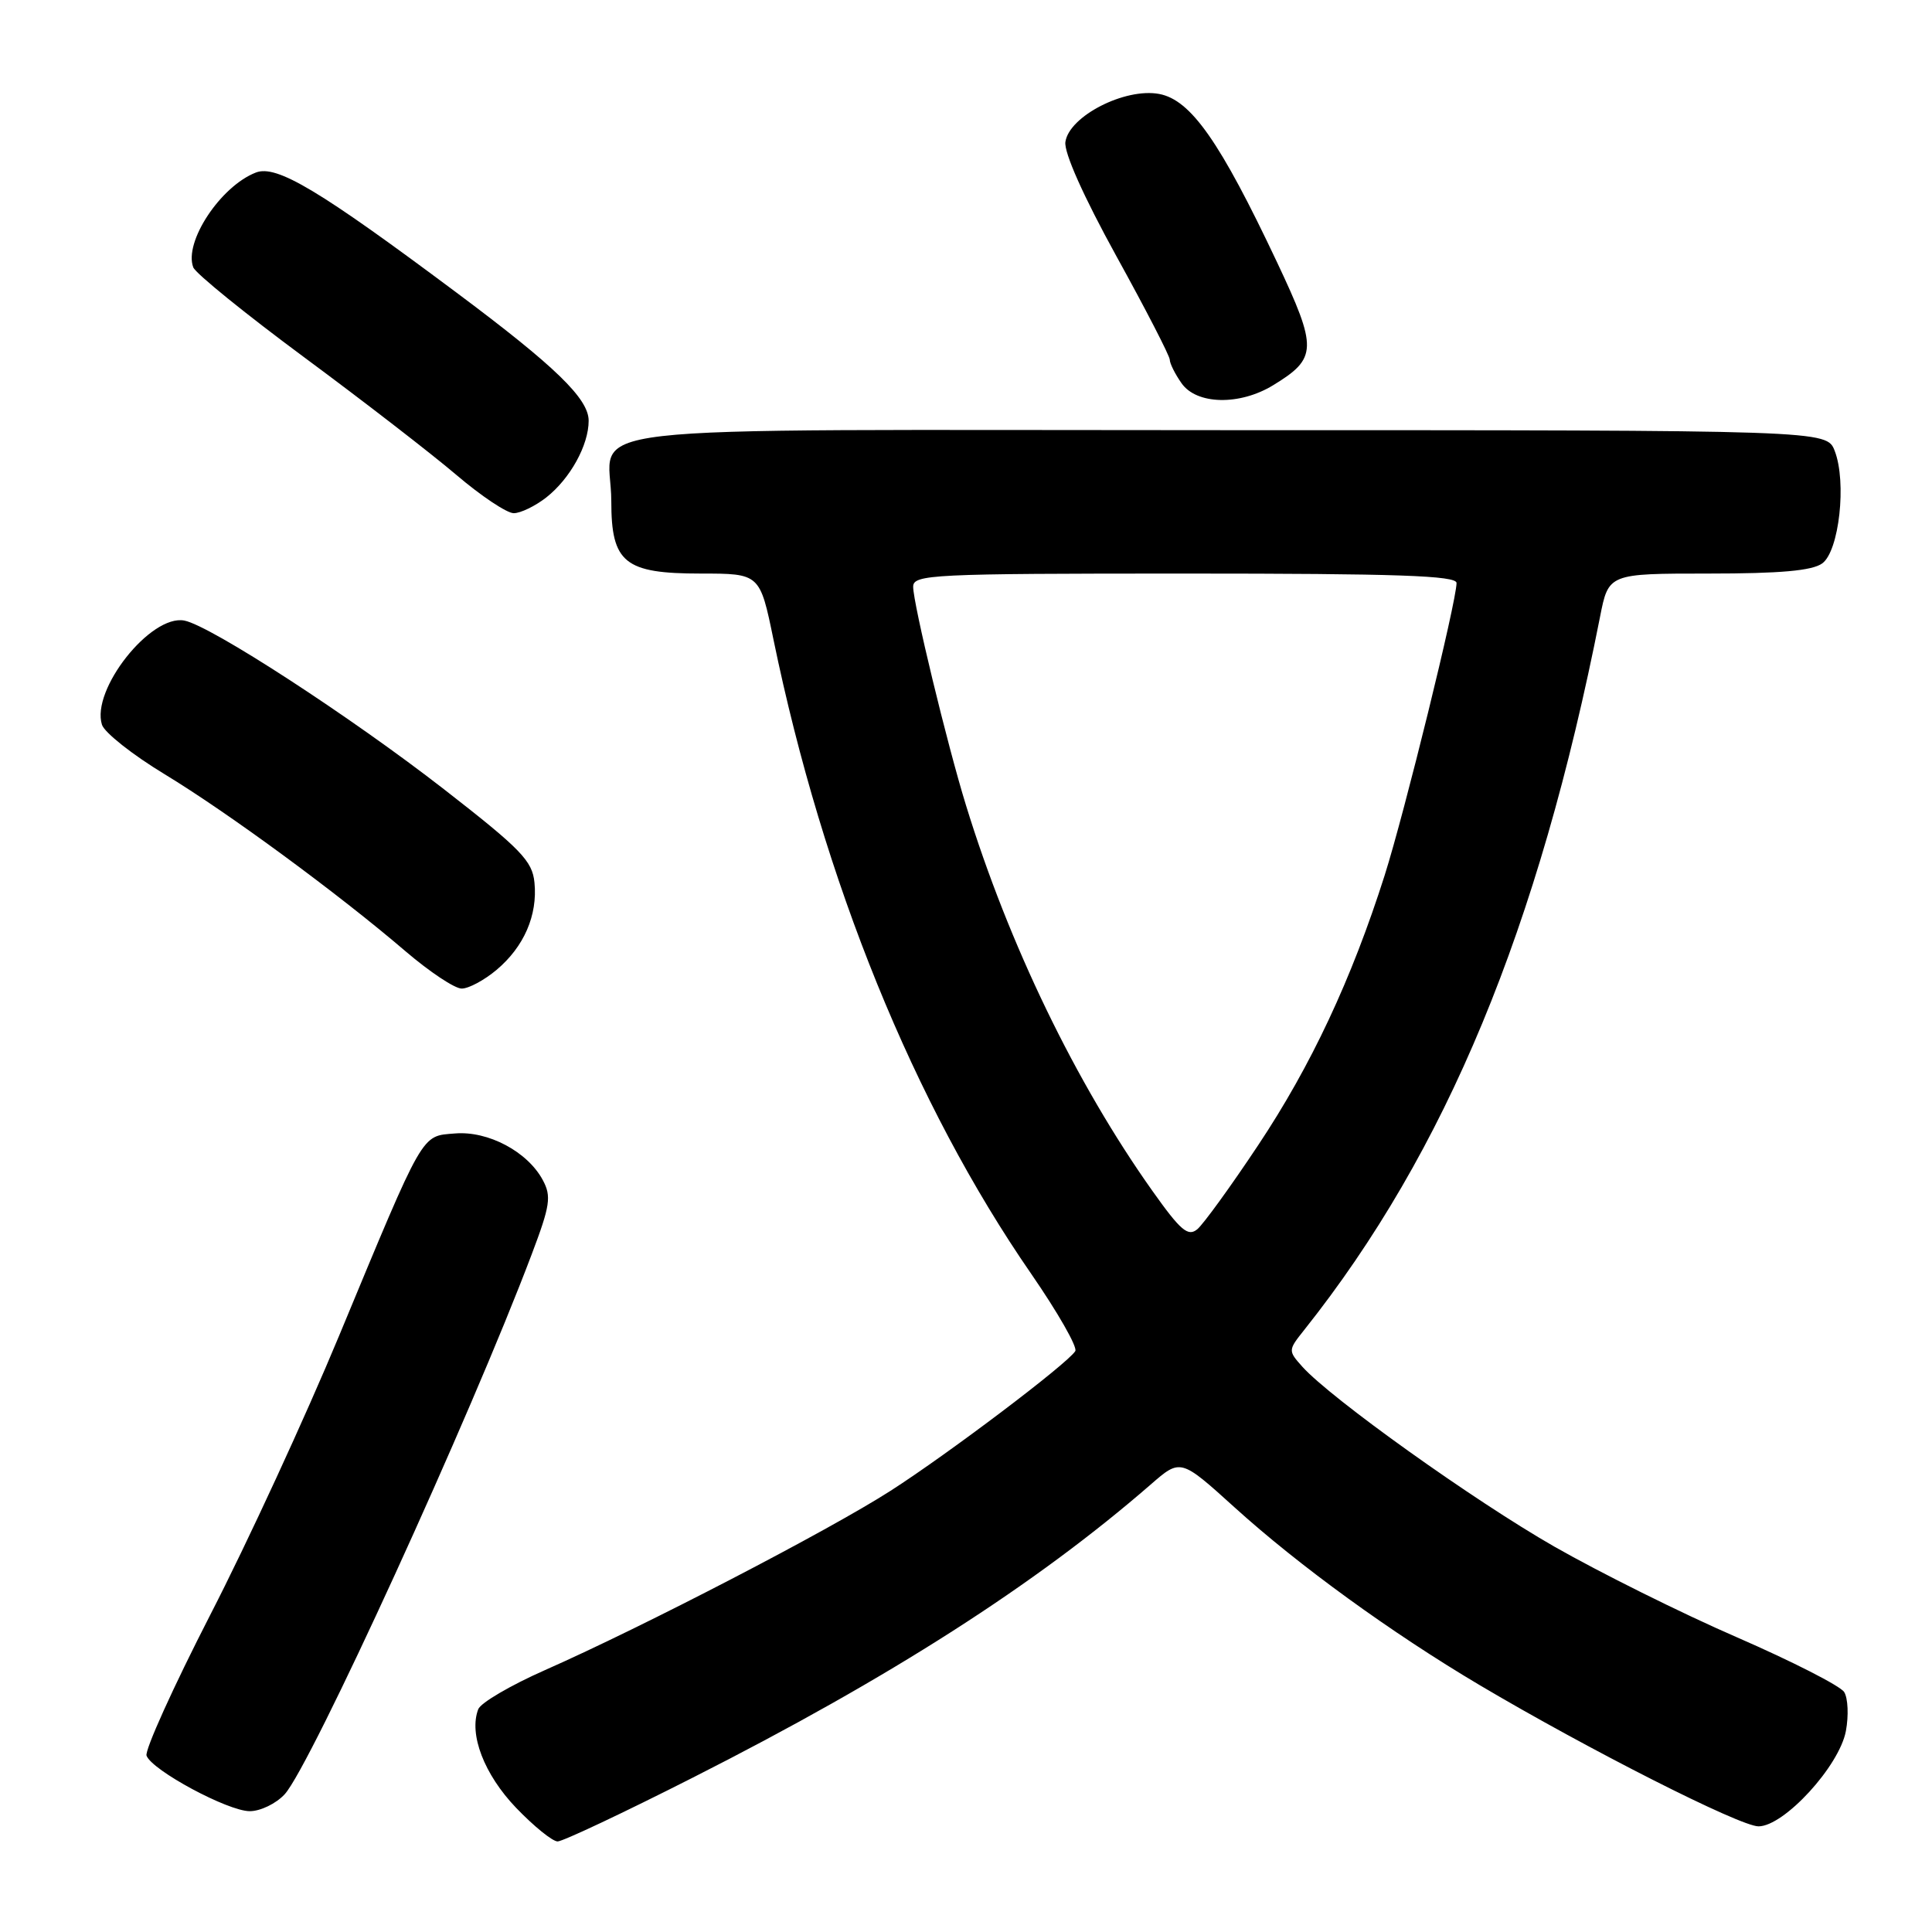 <?xml version="1.0" encoding="UTF-8" standalone="no"?>
<!DOCTYPE svg PUBLIC "-//W3C//DTD SVG 1.1//EN" "http://www.w3.org/Graphics/SVG/1.1/DTD/svg11.dtd" >
<svg xmlns="http://www.w3.org/2000/svg" xmlns:xlink="http://www.w3.org/1999/xlink" version="1.1" viewBox="0 0 256 256">
 <g >
 <path fill="currentColor"
d=" M 91.81 235.54 C 117.91 222.32 137.26 209.93 152.47 196.71 C 156.43 193.26 156.43 193.26 163.57 199.72 C 172.10 207.45 184.37 216.35 196.00 223.25 C 210.46 231.82 230.55 242.00 233.01 242.00 C 236.40 242.00 243.72 234.02 244.59 229.37 C 244.97 227.34 244.87 225.01 244.36 224.20 C 243.85 223.39 237.45 220.13 230.15 216.95 C 222.84 213.78 211.96 208.36 205.95 204.93 C 195.24 198.80 176.38 185.33 172.57 181.10 C 170.67 178.97 170.67 178.92 172.81 176.23 C 191.60 152.60 203.87 123.01 212.01 81.75 C 213.14 76.00 213.14 76.00 226.38 76.00 C 235.92 76.00 240.13 75.62 241.46 74.65 C 243.70 73.01 244.71 63.89 243.11 59.75 C 242.05 57.00 242.05 57.00 162.56 57.00 C 71.86 57.00 81.00 55.94 81.00 66.43 C 81.00 74.58 82.76 76.00 92.84 76.00 C 100.69 76.00 100.69 76.00 102.49 84.75 C 109.09 116.74 121.12 146.33 136.64 168.79 C 140.17 173.91 142.80 178.51 142.48 179.03 C 141.45 180.69 125.73 192.58 118.00 197.54 C 109.80 202.80 85.33 215.50 72.23 221.29 C 67.68 223.30 63.69 225.63 63.37 226.48 C 62.10 229.78 64.15 235.12 68.38 239.54 C 70.73 241.99 73.21 244.00 73.89 244.00 C 74.56 244.00 82.63 240.20 91.81 235.54 Z  M 37.72 237.75 C 41.14 234.03 62.36 187.65 70.47 166.16 C 72.90 159.74 73.08 158.52 71.93 156.38 C 69.92 152.61 64.68 149.82 60.28 150.19 C 55.76 150.56 56.29 149.64 44.93 177.00 C 40.48 187.72 32.81 204.35 27.88 213.94 C 22.96 223.53 19.15 231.95 19.42 232.64 C 20.16 234.59 30.18 239.98 33.08 239.99 C 34.49 240.00 36.58 238.99 37.72 237.75 Z  M 65.79 128.52 C 69.43 125.46 71.25 121.28 70.82 116.95 C 70.54 114.07 69.05 112.53 58.83 104.58 C 46.47 94.97 27.90 82.90 24.43 82.23 C 19.97 81.37 12.04 91.40 13.51 96.03 C 13.84 97.07 17.57 100.02 21.80 102.58 C 30.24 107.70 44.79 118.39 53.76 126.07 C 56.92 128.77 60.25 130.99 61.17 130.99 C 62.09 131.00 64.17 129.88 65.79 128.52 Z  M 72.39 65.91 C 75.55 63.42 78.00 58.99 78.00 55.75 C 78.00 52.83 73.60 48.56 60.50 38.78 C 42.29 25.18 36.65 21.80 33.91 22.86 C 29.22 24.67 24.33 32.08 25.61 35.43 C 25.92 36.23 32.54 41.60 40.34 47.37 C 48.13 53.13 57.18 60.13 60.46 62.92 C 63.73 65.71 67.16 68.00 68.07 68.00 C 68.98 68.00 70.92 67.06 72.39 65.91 Z  M 168.69 51.05 C 174.56 47.47 174.61 46.19 169.21 34.74 C 161.67 18.77 157.80 13.24 153.60 12.45 C 149.07 11.60 141.66 15.39 141.17 18.81 C 140.97 20.21 143.57 26.03 147.92 33.93 C 151.82 40.99 155.00 47.17 155.00 47.66 C 155.00 48.15 155.70 49.56 156.56 50.78 C 158.55 53.63 164.25 53.76 168.69 51.05 Z  M 152.70 157.80 C 142.55 143.49 133.68 125.16 128.00 106.71 C 125.50 98.62 121.00 79.99 121.00 77.75 C 121.00 76.12 123.38 76.00 157.00 76.00 C 185.14 76.00 193.00 76.27 193.00 77.25 C 192.99 79.72 186.11 107.68 183.47 116.00 C 179.09 129.77 173.70 141.26 166.69 151.78 C 163.08 157.21 159.46 162.20 158.65 162.88 C 157.42 163.90 156.44 163.07 152.70 157.80 Z "/>
</g>
</svg>